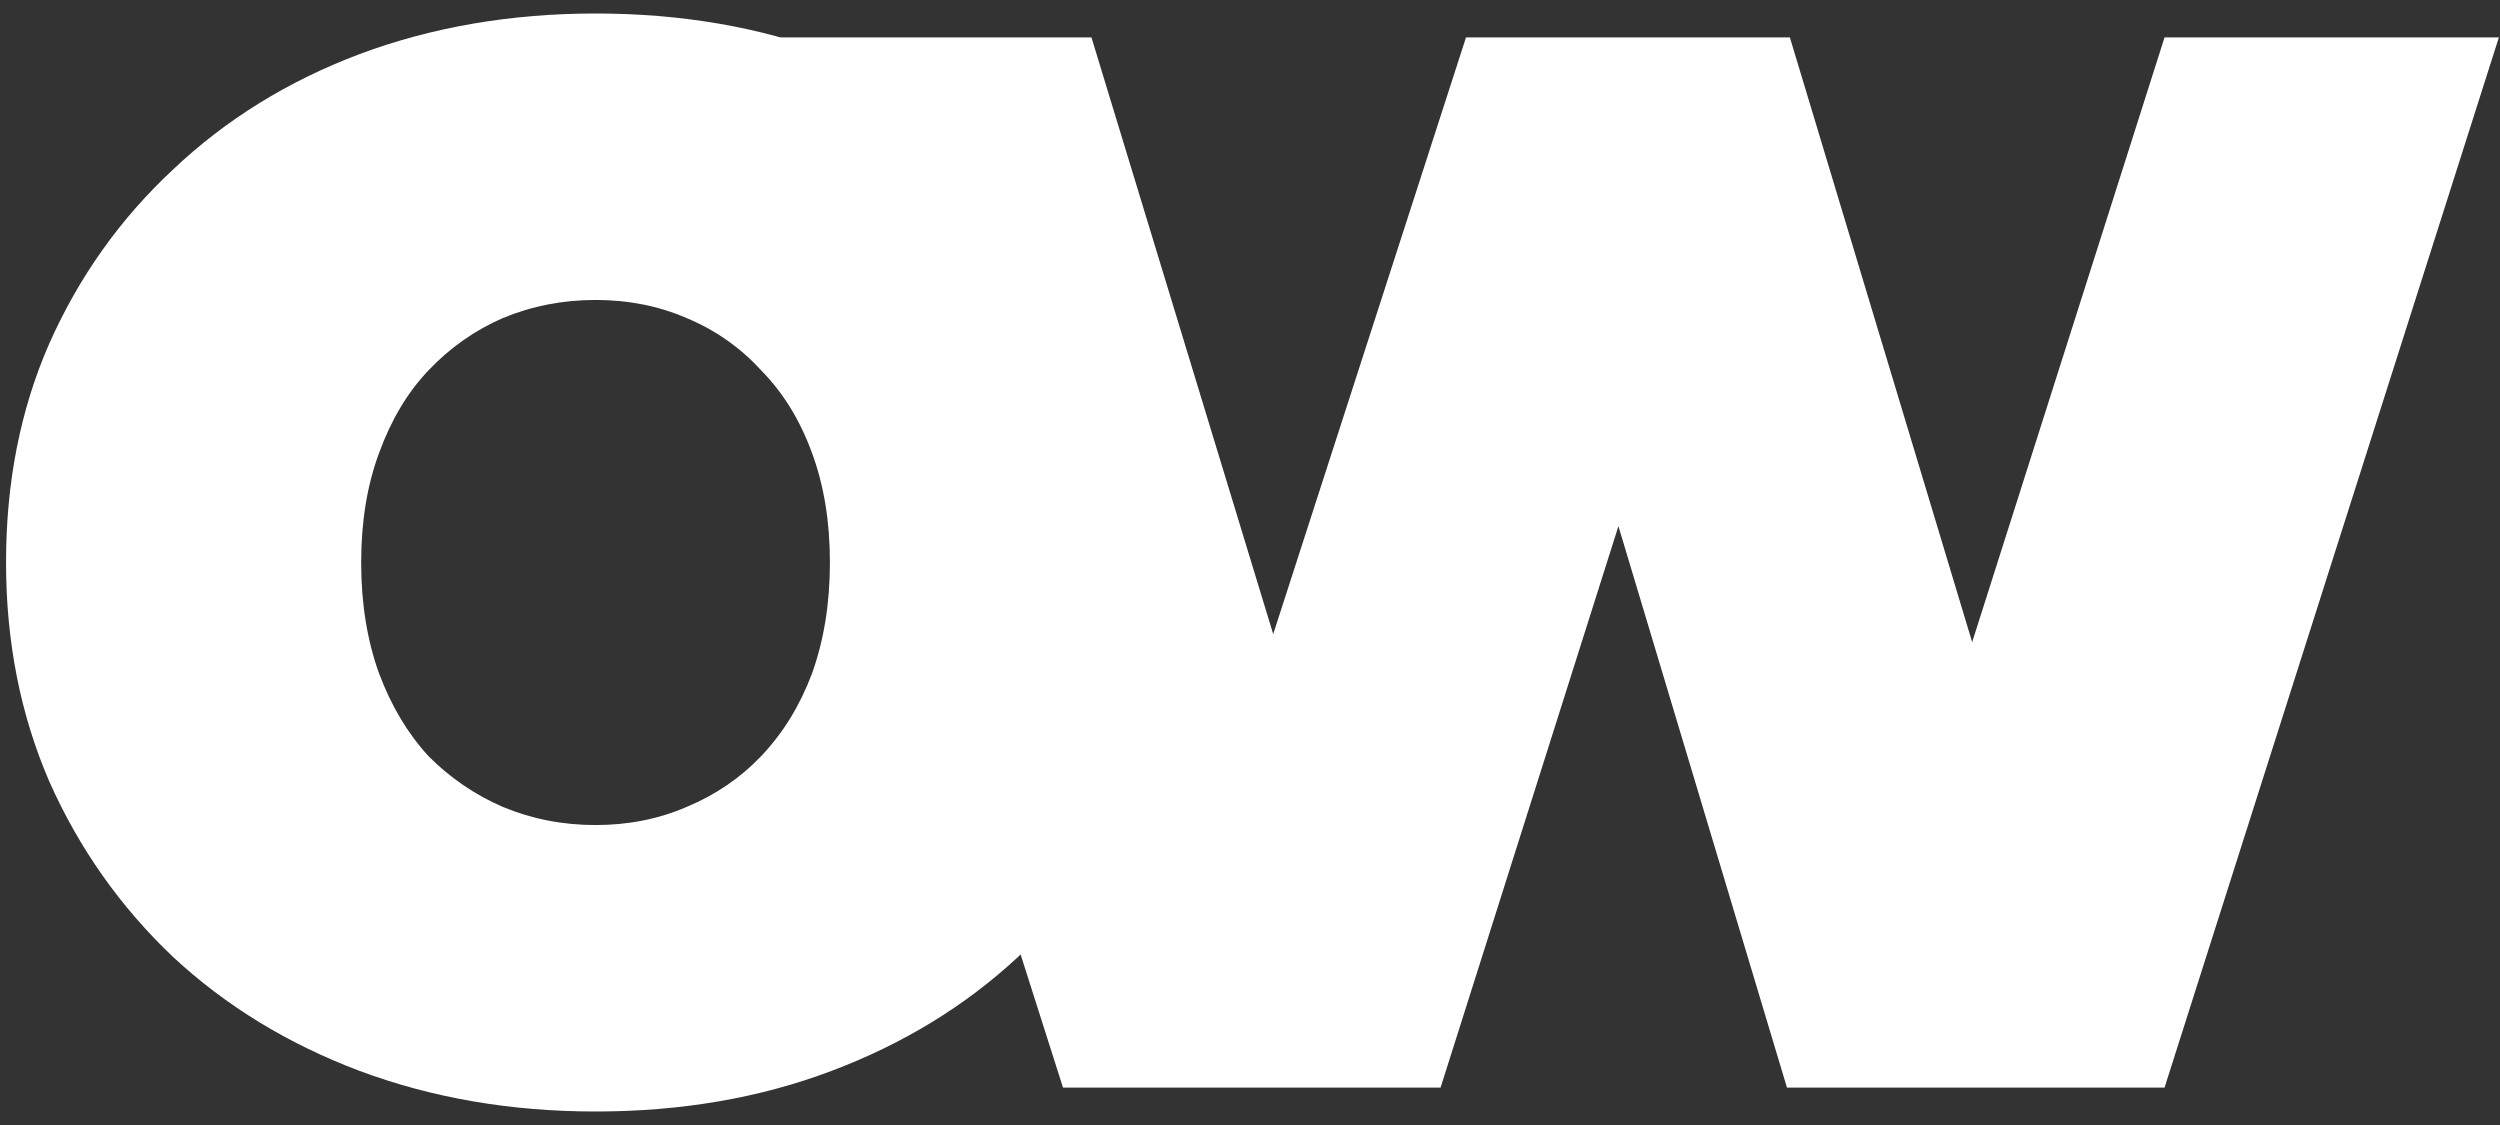 <?xml version="1.0" encoding="UTF-8"?>
<svg xmlns="http://www.w3.org/2000/svg" xmlns:xlink="http://www.w3.org/1999/xlink" width="60px" height="27px" viewBox="0 0 60 27" version="1.1">
<rect x="0" y="0" width="60" height="27" fill="#333333" stroke="none"/>
<g id="surface1">
<path style=" stroke:none;fill-rule:nonzero;fill:rgb(100%,100%,100%);fill-opacity:1;" d="M 14.293 26.676 C 12.262 26.676 10.375 26.352 8.633 25.703 C 6.914 25.055 5.422 24.145 4.156 22.969 C 2.891 21.77 1.898 20.363 1.184 18.758 C 0.488 17.148 0.145 15.395 0.145 13.5 C 0.145 11.578 0.488 9.828 1.184 8.242 C 1.898 6.637 2.891 5.242 4.156 4.066 C 5.422 2.867 6.914 1.945 8.633 1.297 C 10.375 0.648 12.262 0.324 14.293 0.324 C 16.348 0.324 18.234 0.648 19.953 1.297 C 21.672 1.945 23.164 2.867 24.43 4.066 C 25.695 5.242 26.676 6.637 27.367 8.242 C 28.082 9.828 28.441 11.578 28.441 13.5 C 28.441 15.395 28.082 17.148 27.367 18.758 C 26.676 20.363 25.695 21.77 24.43 22.969 C 23.164 24.145 21.672 25.055 19.953 25.703 C 18.234 26.352 16.348 26.676 14.293 26.676 Z M 14.293 19.801 C 15.082 19.801 15.809 19.656 16.477 19.367 C 17.172 19.078 17.766 18.672 18.27 18.145 C 18.793 17.594 19.199 16.934 19.488 16.164 C 19.773 15.371 19.918 14.484 19.918 13.5 C 19.918 12.516 19.773 11.641 19.488 10.871 C 19.199 10.078 18.793 9.422 18.27 8.891 C 17.766 8.34 17.172 7.922 16.477 7.633 C 15.809 7.344 15.082 7.199 14.293 7.199 C 13.504 7.199 12.766 7.344 12.07 7.633 C 11.402 7.922 10.805 8.34 10.281 8.891 C 9.777 9.422 9.387 10.078 9.098 10.871 C 8.812 11.641 8.668 12.516 8.668 13.5 C 8.668 14.484 8.812 15.371 9.098 16.164 C 9.387 16.934 9.777 17.594 10.281 18.145 C 10.805 18.672 11.402 19.078 12.07 19.367 C 12.766 19.656 13.504 19.801 14.293 19.801 Z M 25.512 26.102 L 17.488 0.898 L 26.195 0.898 L 32.676 22.176 L 28.309 22.176 L 35.184 0.898 L 42.957 0.898 L 49.371 22.176 L 45.18 22.176 L 51.949 0.898 L 59.973 0.898 L 51.949 26.102 L 42.887 26.102 L 37.656 8.676 L 40.094 8.676 L 34.574 26.102 Z M 25.512 26.102 "/>
</g>
</svg>
